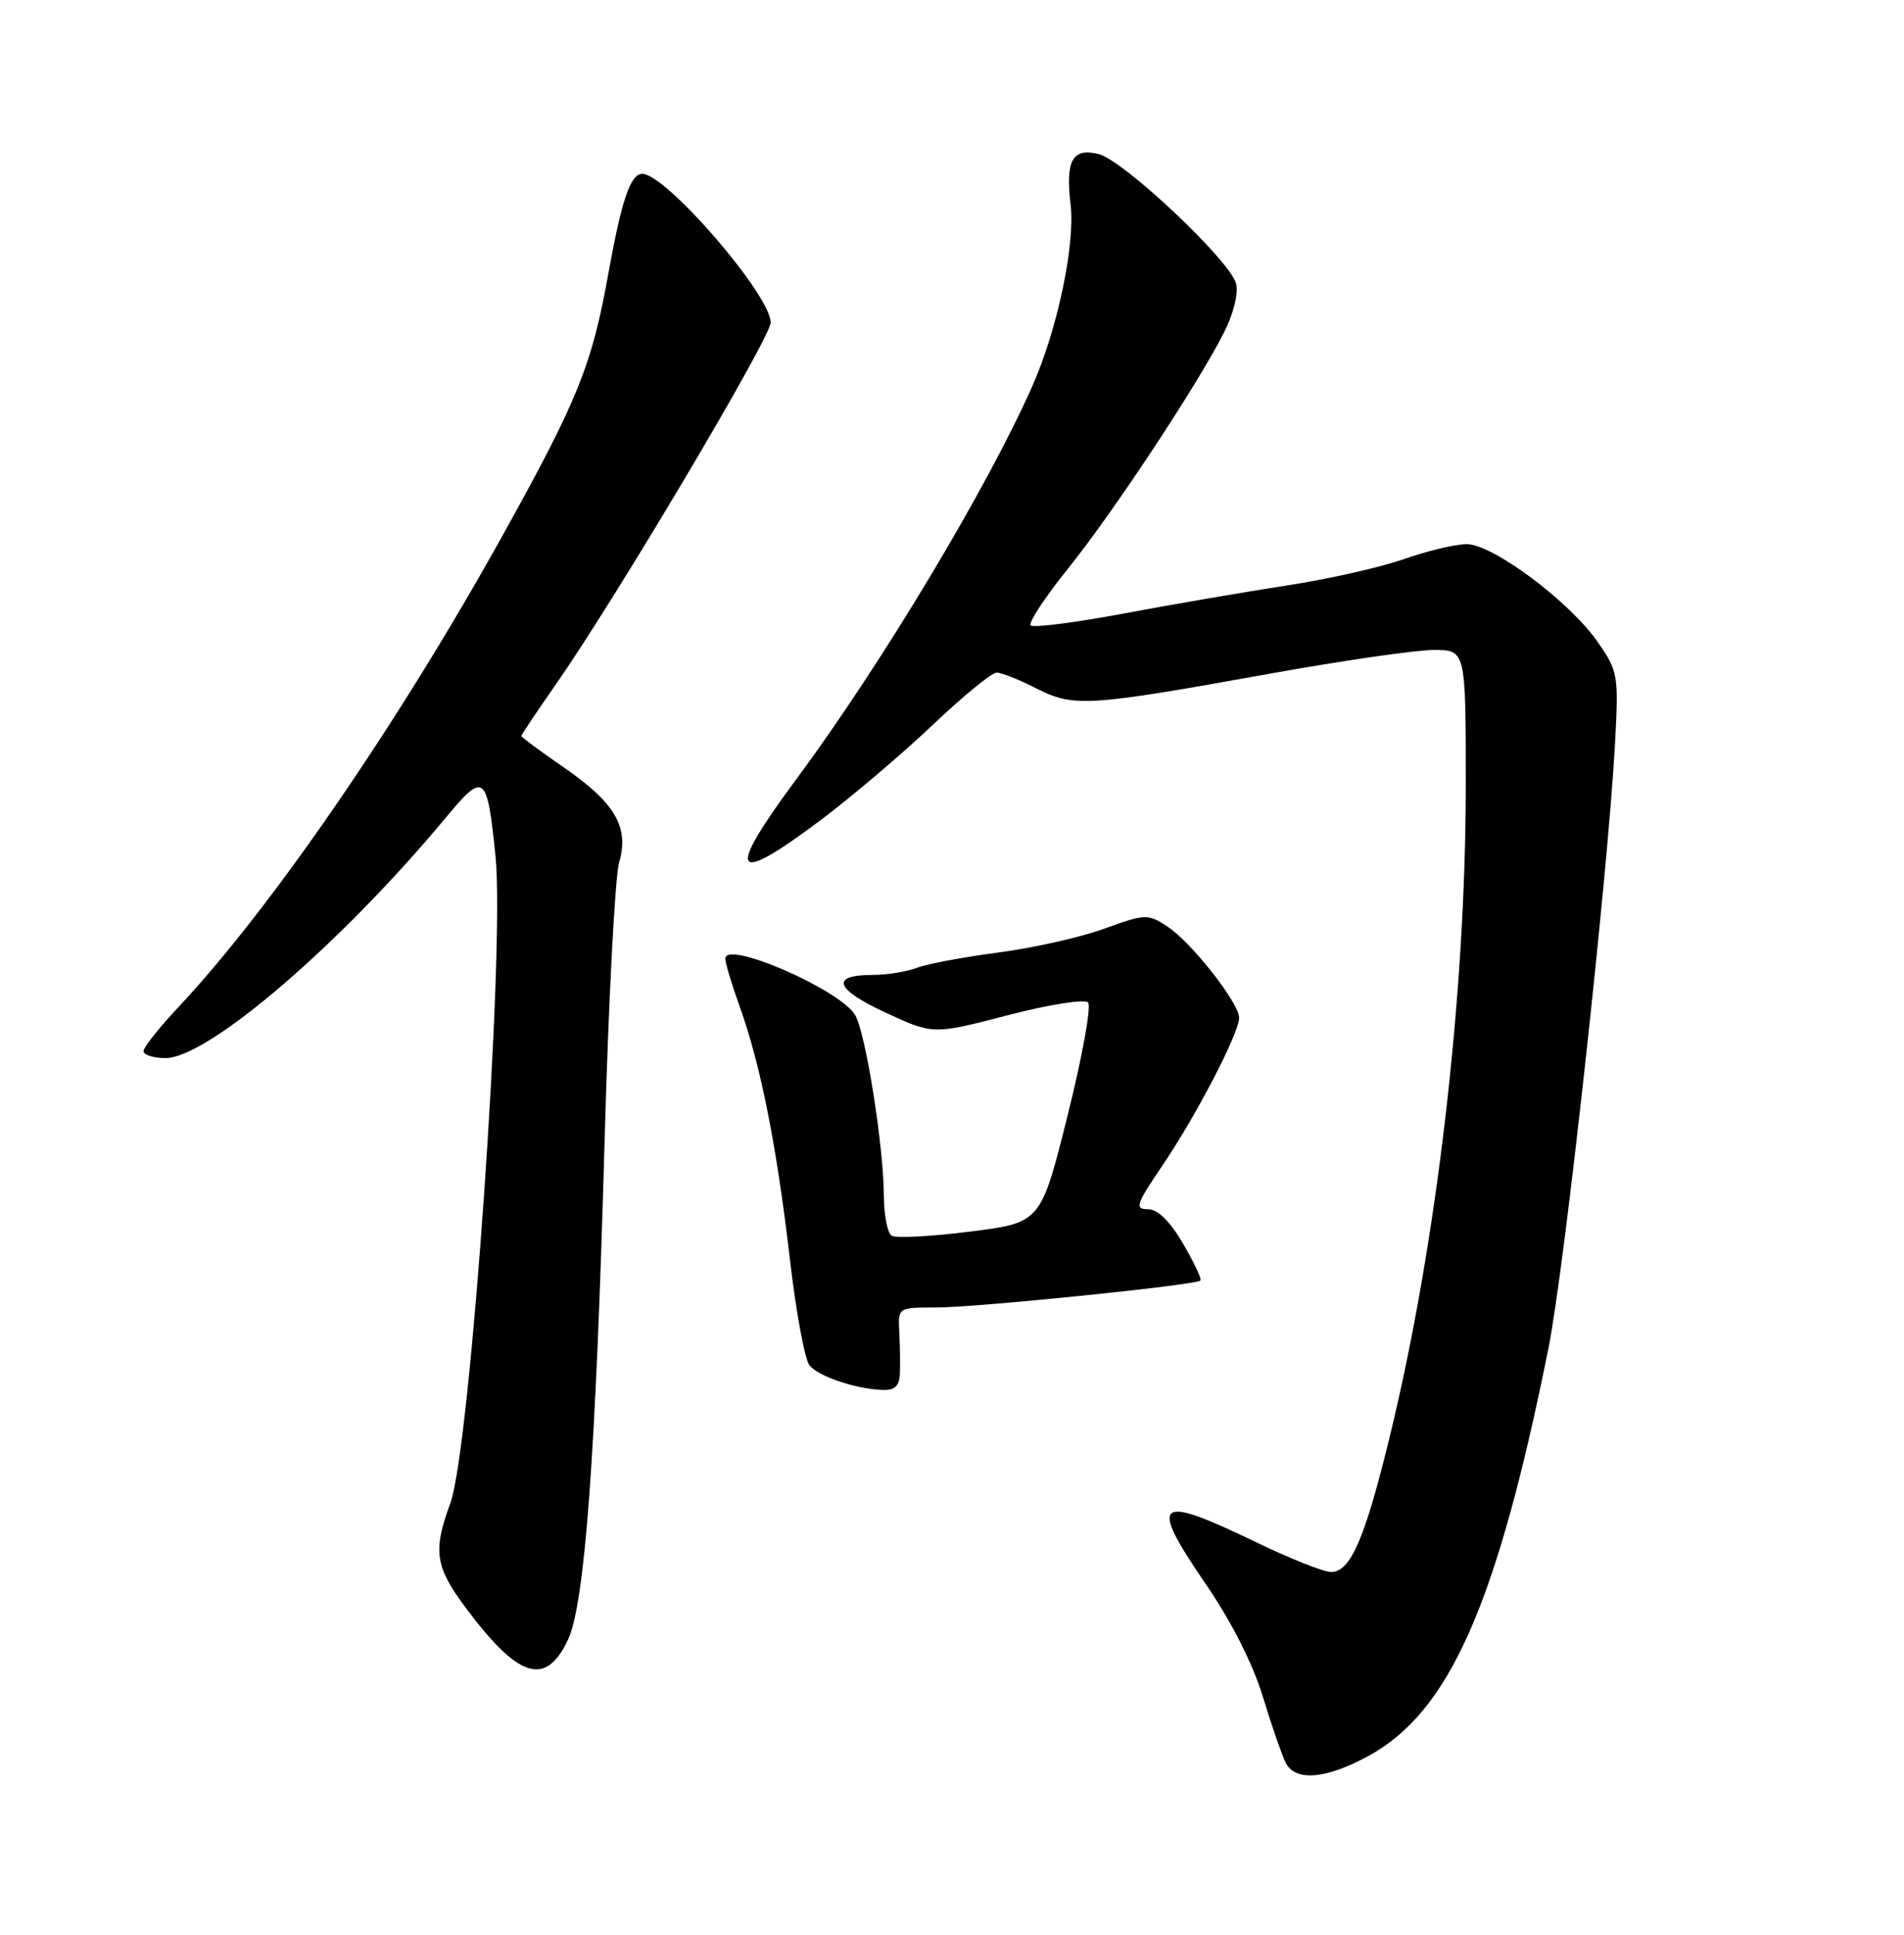 <?xml version="1.0" encoding="UTF-8" standalone="no"?>
<!DOCTYPE svg PUBLIC "-//W3C//DTD SVG 1.1//EN" "http://www.w3.org/Graphics/SVG/1.1/DTD/svg11.dtd" >
<svg xmlns="http://www.w3.org/2000/svg" xmlns:xlink="http://www.w3.org/1999/xlink" version="1.1" viewBox="0 0 252 256">
 <g >
 <path fill="currentColor"
d=" M 181.12 232.34 C 191.84 226.50 198.12 212.29 204.94 178.41 C 207.04 168.00 212.77 116.00 213.73 98.75 C 214.25 89.29 214.18 88.87 211.47 84.96 C 207.77 79.61 197.57 72.00 194.12 72.00 C 192.64 72.00 188.88 72.90 185.77 73.99 C 182.66 75.08 175.70 76.65 170.31 77.47 C 164.91 78.30 155.22 79.96 148.77 81.17 C 142.32 82.38 136.76 83.09 136.42 82.75 C 136.08 82.41 138.27 79.07 141.29 75.32 C 147.27 67.89 158.39 51.08 161.93 44.13 C 163.25 41.55 163.93 38.86 163.60 37.53 C 162.84 34.52 148.73 21.22 145.42 20.39 C 141.93 19.52 141.00 21.20 141.70 27.11 C 142.32 32.33 139.95 43.60 136.67 51.00 C 130.69 64.54 116.66 87.90 105.39 103.11 C 95.93 115.87 96.88 117.34 108.77 108.40 C 112.86 105.31 119.48 99.69 123.47 95.90 C 127.47 92.10 131.26 89.00 131.91 89.00 C 132.55 89.00 134.92 89.94 137.17 91.09 C 142.10 93.60 143.94 93.49 168.00 89.15 C 177.62 87.42 187.41 86.00 189.75 86.00 C 194.00 86.00 194.00 86.00 194.00 103.86 C 194.00 131.69 190.15 164.66 183.91 190.20 C 180.63 203.65 178.74 208.00 176.17 208.00 C 175.19 208.00 170.67 206.20 166.12 204.00 C 152.96 197.64 151.97 198.48 159.56 209.56 C 162.96 214.51 165.81 220.13 167.14 224.50 C 168.32 228.35 169.68 232.29 170.17 233.25 C 171.46 235.75 175.46 235.42 181.12 232.34 Z  M 75.16 217.00 C 77.41 212.27 78.87 192.40 80.02 151.00 C 80.53 132.57 81.40 115.98 81.94 114.13 C 83.31 109.46 81.42 106.22 74.56 101.50 C 71.50 99.39 69.00 97.54 69.00 97.38 C 69.00 97.22 71.05 94.17 73.55 90.58 C 81.43 79.31 102.00 44.68 102.00 42.68 C 102.00 39.03 88.15 23.00 85.00 23.00 C 83.44 23.00 82.25 26.53 80.49 36.35 C 78.34 48.33 76.45 53.00 66.42 71.03 C 52.67 95.77 35.77 120.34 23.55 133.33 C 21.05 135.99 19.00 138.58 19.00 139.08 C 19.00 139.59 20.31 140.00 21.91 140.00 C 27.52 140.00 45.05 124.97 59.00 108.19 C 64.09 102.06 64.47 102.35 65.58 113.27 C 66.86 125.80 62.26 191.65 59.61 198.88 C 57.28 205.21 57.58 207.28 61.59 212.67 C 68.60 222.08 72.20 223.23 75.16 217.00 Z  M 119.10 181.75 C 119.16 180.51 119.12 178.04 119.02 176.25 C 118.85 173.00 118.85 173.00 123.92 173.00 C 129.25 173.00 158.23 170.05 158.87 169.44 C 159.08 169.25 158.04 167.05 156.58 164.55 C 154.83 161.56 153.23 160.00 151.92 160.00 C 150.15 160.00 150.36 159.36 153.83 154.25 C 158.33 147.62 164.00 136.70 164.00 134.67 C 164.00 132.71 157.68 124.67 154.49 122.58 C 151.91 120.90 151.58 120.91 146.15 122.88 C 143.04 124.02 136.75 125.43 132.16 126.03 C 127.57 126.63 122.70 127.54 121.34 128.06 C 119.98 128.58 117.35 129.00 115.49 129.00 C 109.86 129.00 110.49 130.87 117.18 133.97 C 123.50 136.90 123.50 136.90 133.34 134.34 C 138.78 132.92 143.55 132.17 144.01 132.64 C 144.46 133.11 143.24 139.86 141.29 147.64 C 137.75 161.78 137.75 161.78 128.40 162.96 C 123.25 163.61 118.58 163.86 118.02 163.51 C 117.46 163.17 116.99 160.77 116.98 158.19 C 116.95 151.72 114.62 136.95 113.22 134.38 C 111.41 131.04 96.00 124.31 96.00 126.85 C 96.00 127.44 96.86 130.30 97.91 133.21 C 100.64 140.78 102.79 151.57 104.52 166.41 C 105.34 173.51 106.52 179.92 107.14 180.66 C 108.35 182.13 113.20 183.77 116.75 183.91 C 118.42 183.98 119.03 183.42 119.10 181.75 Z "/>
</g>
</svg>